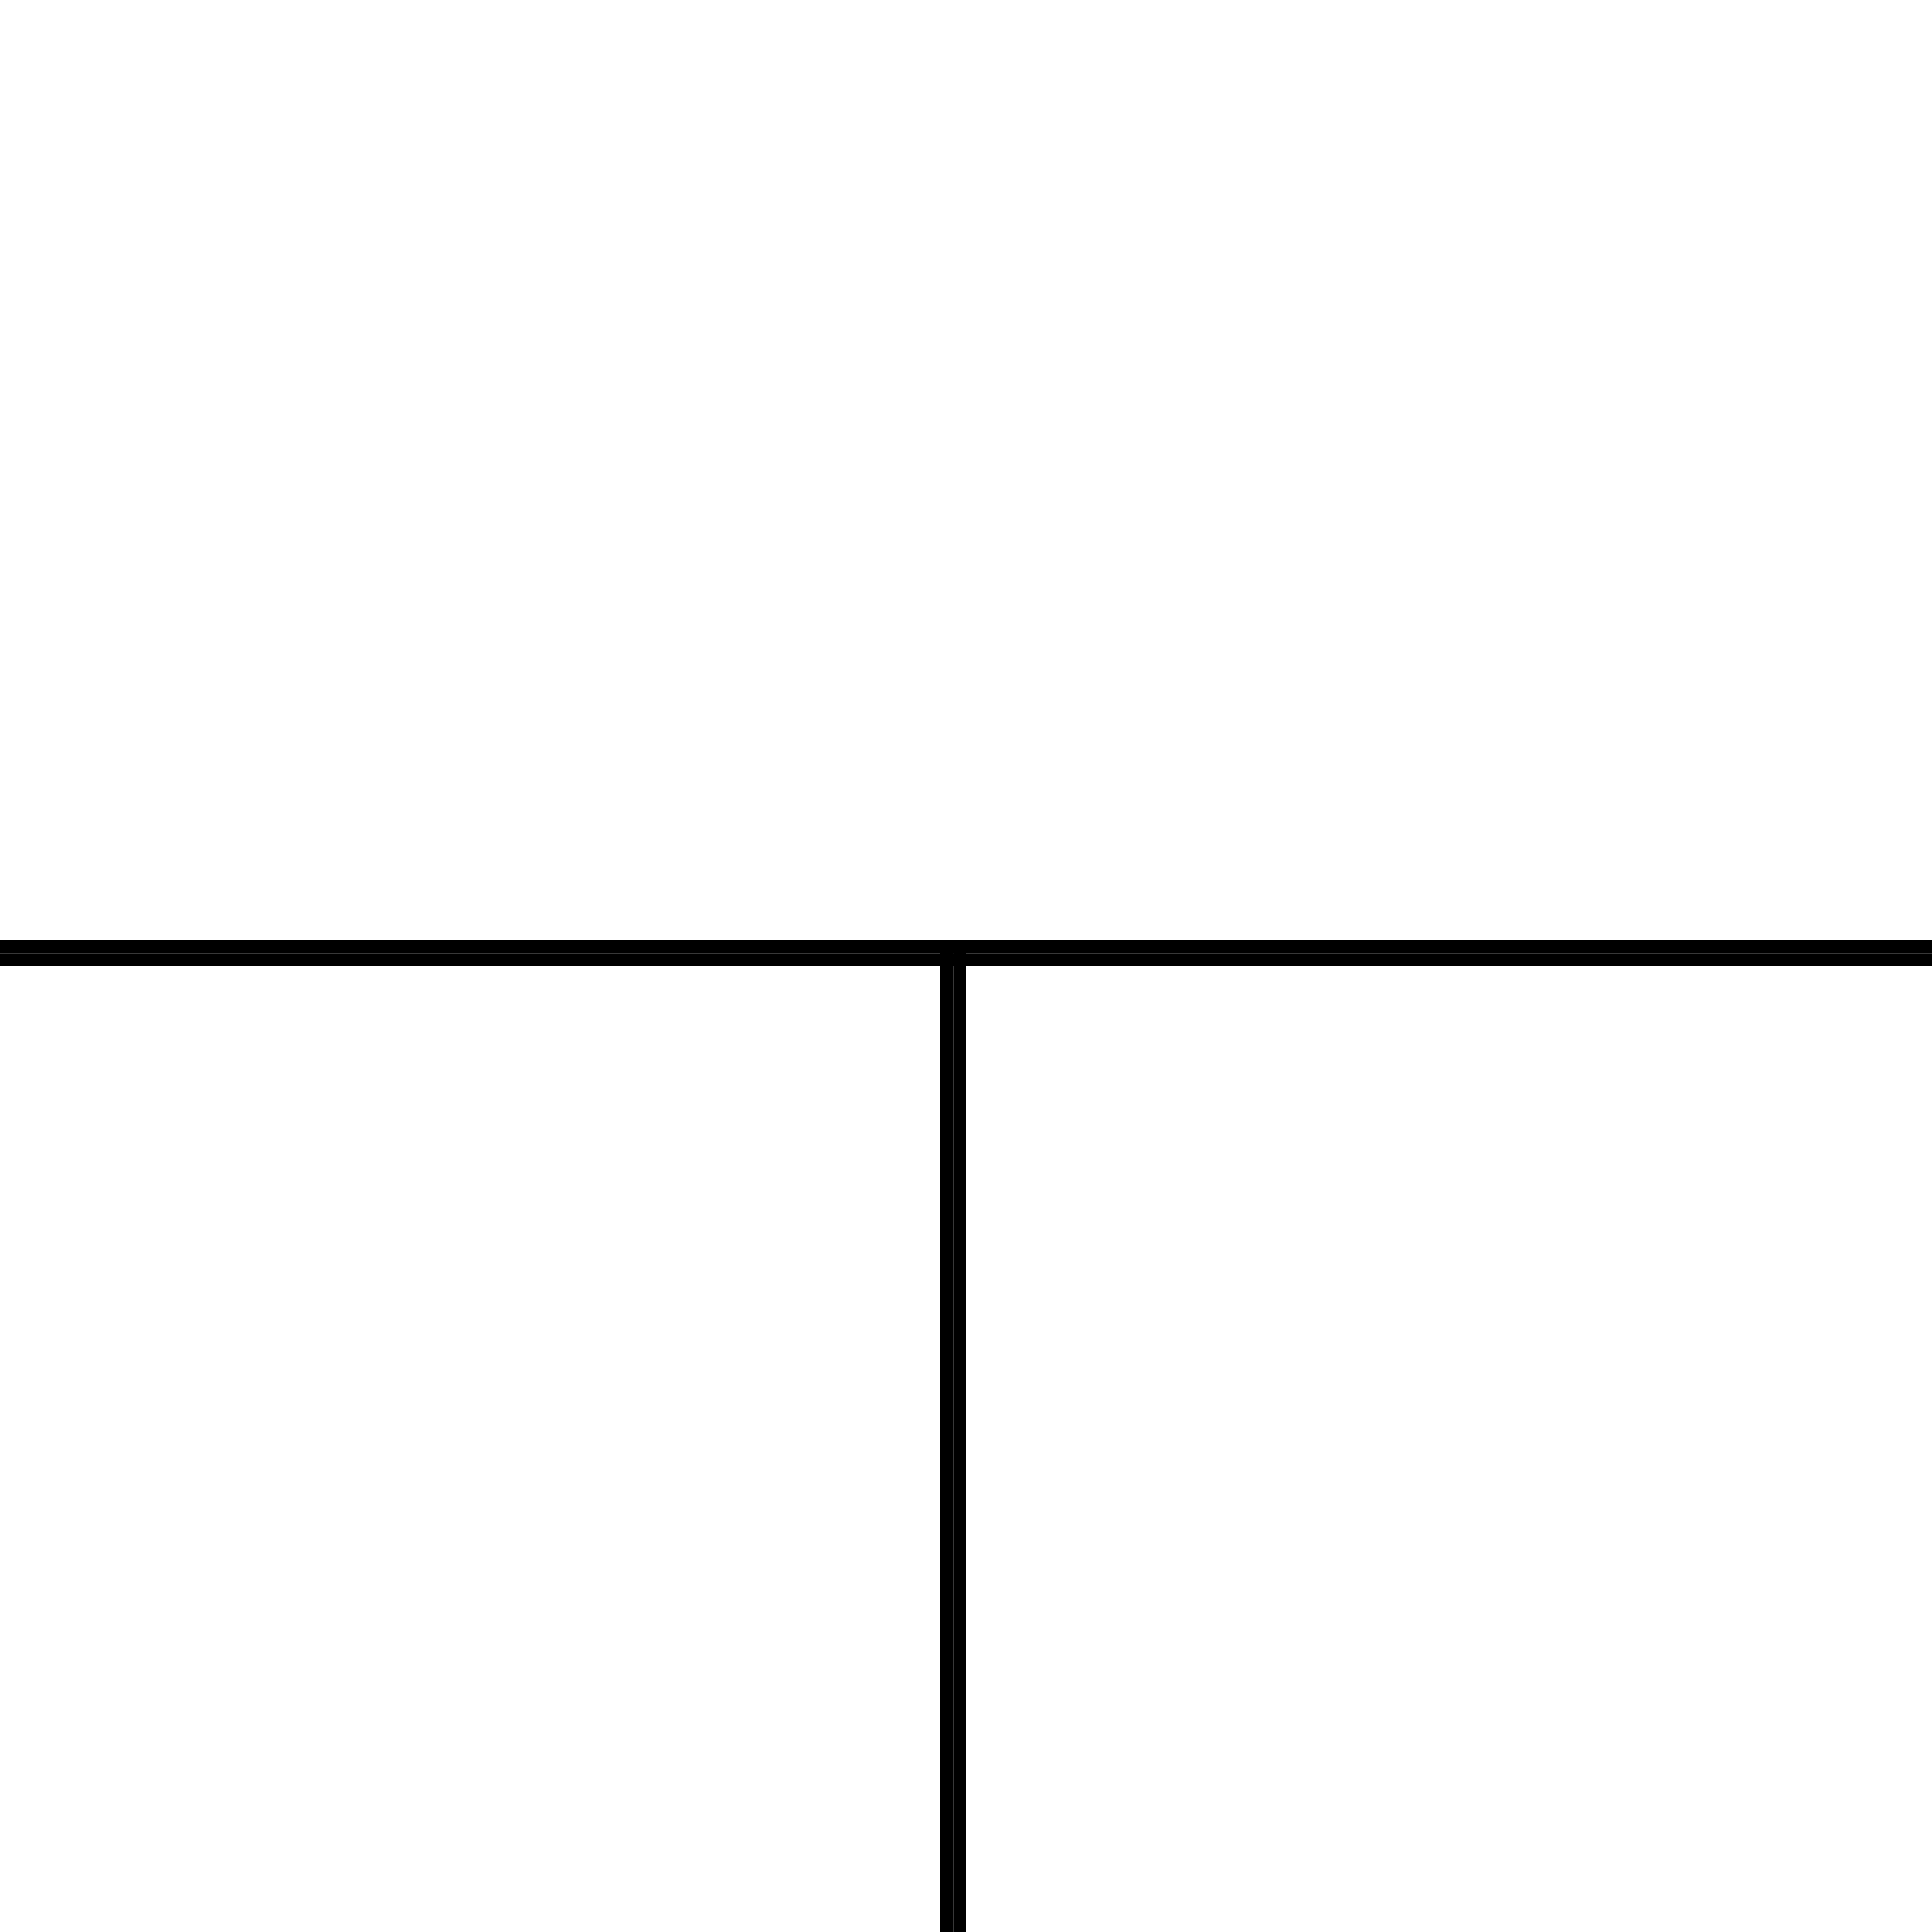 <?xml version="1.0" encoding="UTF-8" standalone="no"?>
<svg
   xmlns:dc="http://purl.org/dc/elements/1.1/"
   xmlns:cc="http://creativecommons.org/ns#"
   xmlns:rdf="http://www.w3.org/1999/02/22-rdf-syntax-ns#"
   xmlns:svg="http://www.w3.org/2000/svg"
   xmlns="http://www.w3.org/2000/svg"
   xmlns:sodipodi="http://sodipodi.sourceforge.net/DTD/sodipodi-0.dtd"
   xmlns:inkscape="http://www.inkscape.org/namespaces/inkscape"
   width="150"
   height="150"
   version="1.1"
   id="svg114"
   sodipodi:docname="side-n.svg"
   inkscape:version="0.92.1 r15371">
  <defs
     id="defs118" />
  <sodipodi:namedview
     pagecolor="#ffffff"
     bordercolor="#666666"
     borderopacity="1"
     objecttolerance="10"
     gridtolerance="10"
     guidetolerance="10"
     inkscape:pageopacity="0"
     inkscape:pageshadow="2"
     inkscape:window-width="1920"
     inkscape:window-height="1027"
     id="namedview116"
     showgrid="false"
     inkscape:zoom="35.600469"
     inkscape:cx="73.276173"
     inkscape:cy="74.870176"
     inkscape:window-x="-8"
     inkscape:window-y="-8"
     inkscape:window-maximized="1"
     inkscape:current-layer="svg114" />
  <rect
     x="0"
     y="74"
     width="150"
     height="1"
     fill="#D18F37"
     id="rect106"
     style="fill:#000000" />
  <rect
     x="74"
     y="73"
     width="1"
     height="77"
     fill="#D18F37"
     id="rect108"
     style="fill:#000000" />
  <rect
     x="0"
     y="73"
     width="150"
     height="1"
     fill="#5E2E0C"
     id="rect110"
     style="fill:#000000" />
  <rect
     x="73"
     y="73"
     width="1"
     height="77"
     fill="#5E2E0C"
     id="rect112"
     style="fill:#000000" />
</svg>

